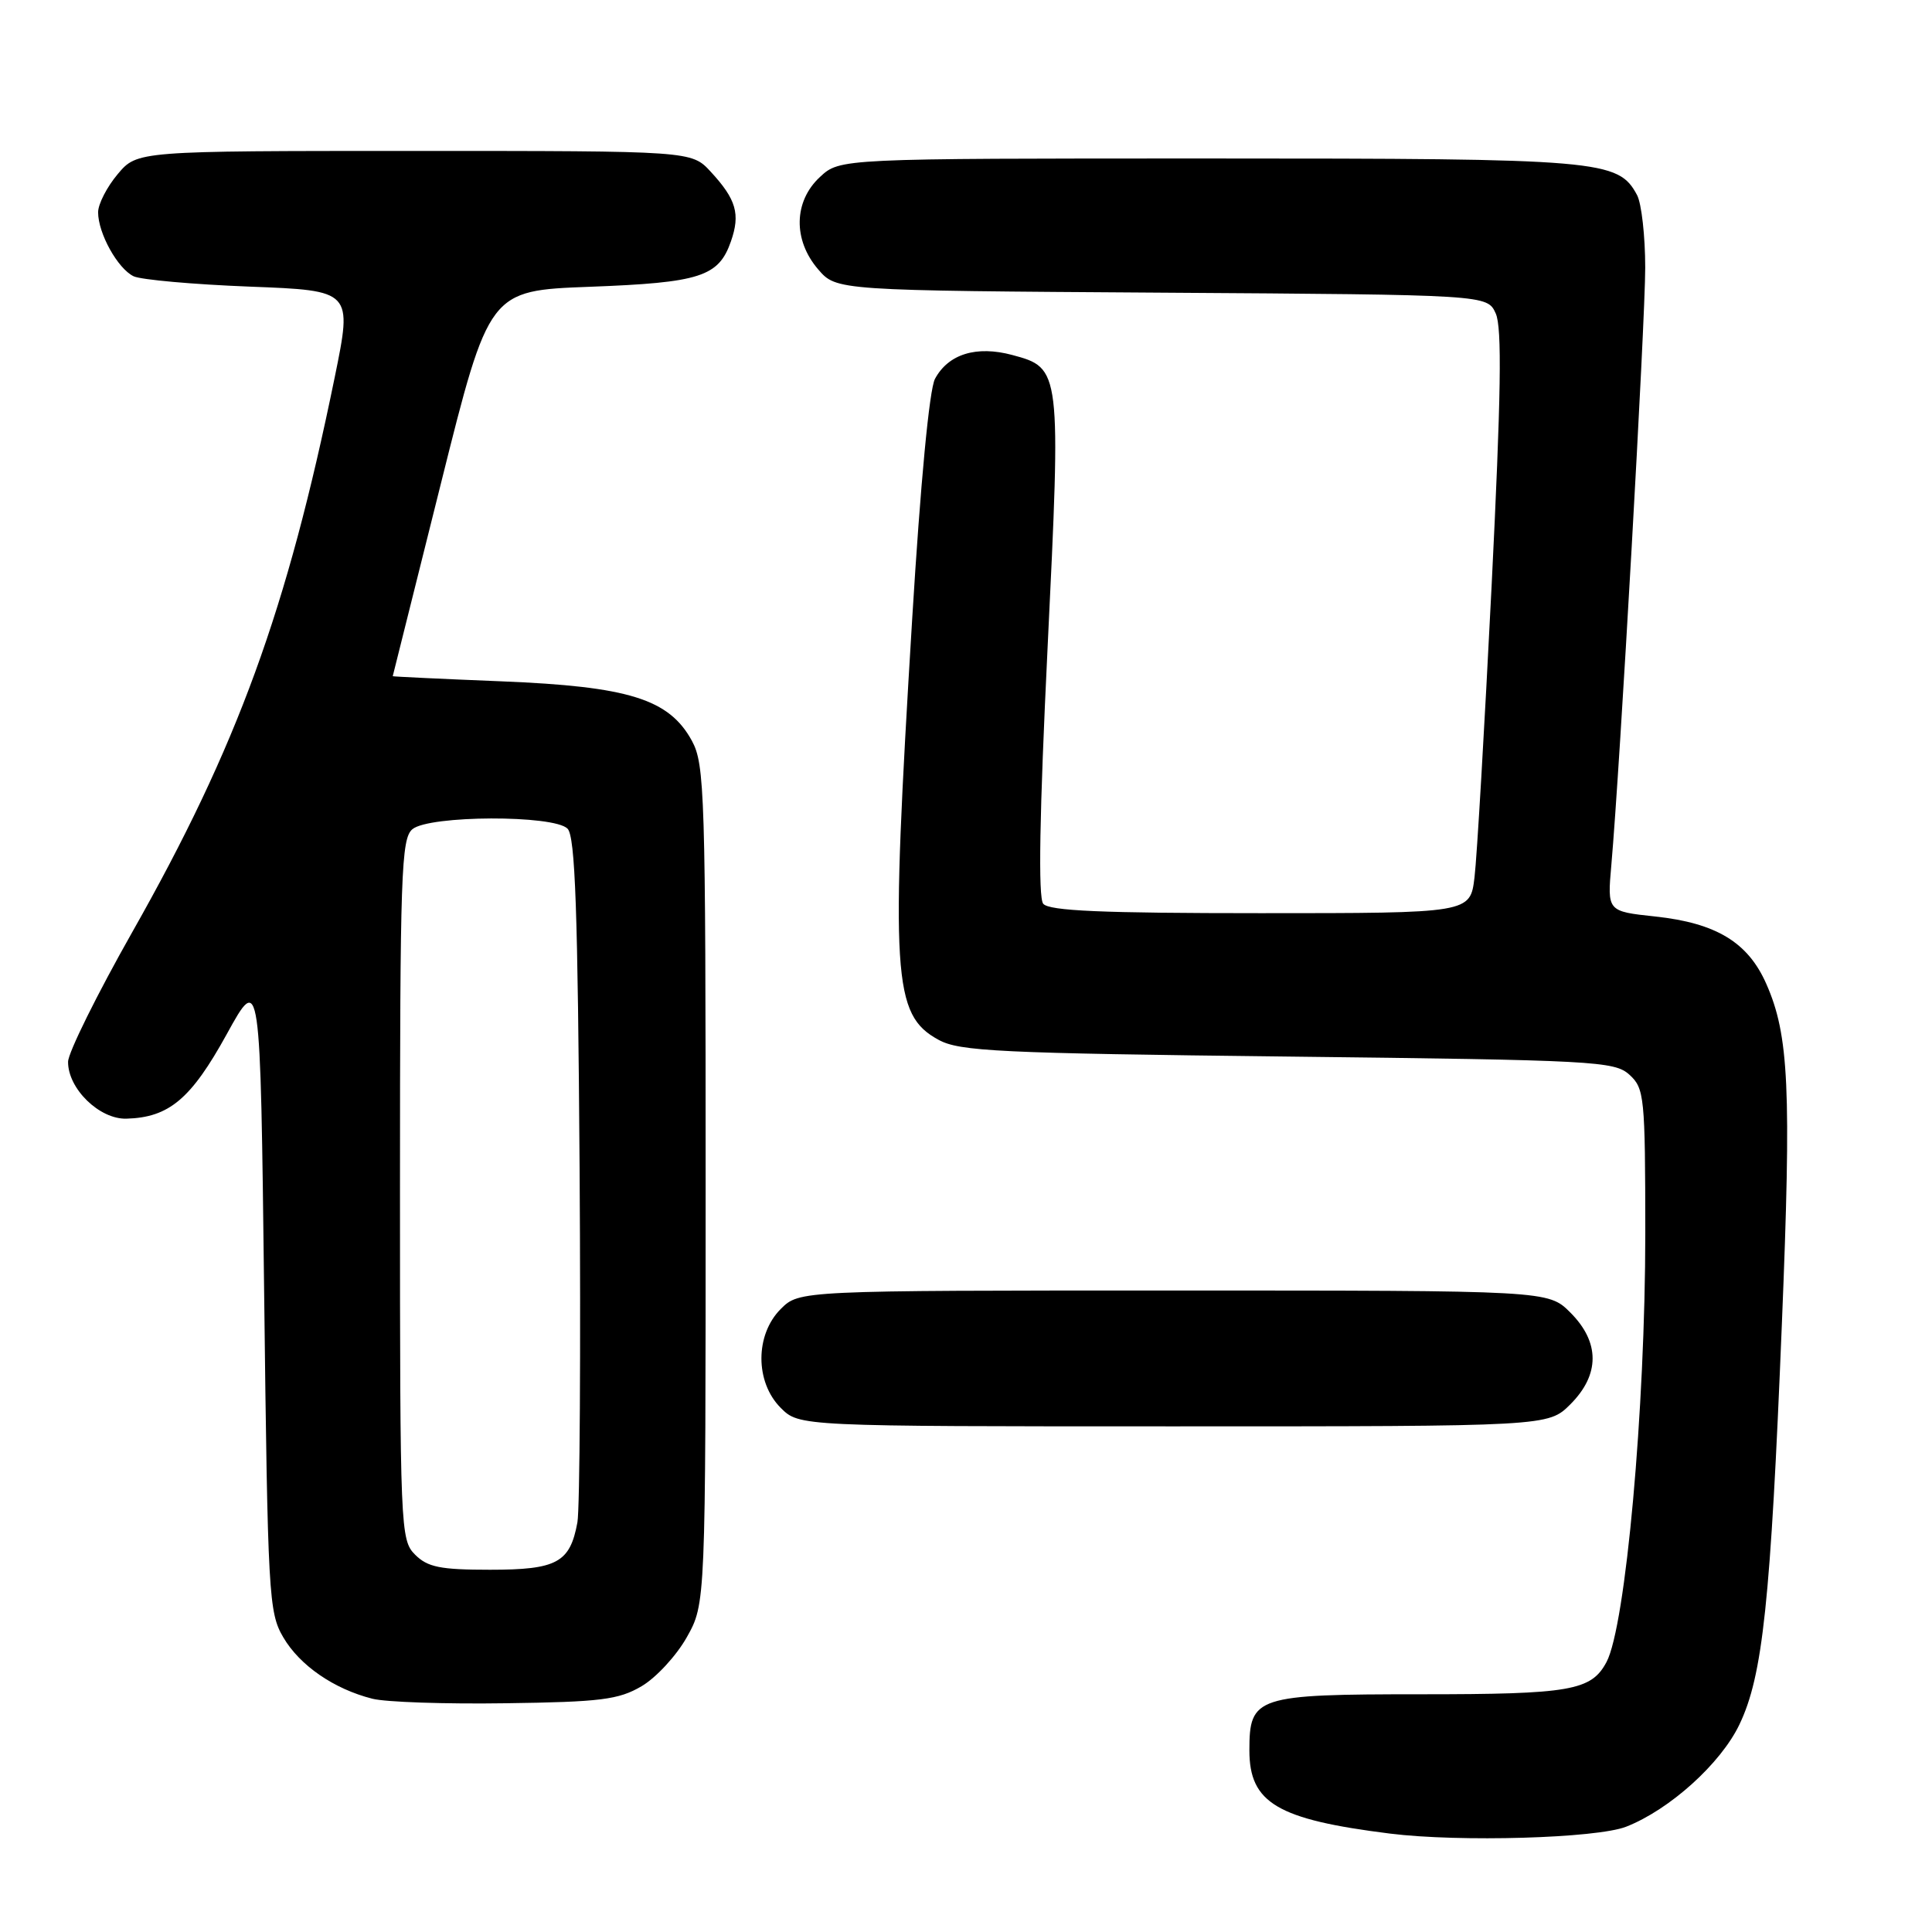 <?xml version="1.0" encoding="UTF-8" standalone="no"?>
<!DOCTYPE svg PUBLIC "-//W3C//DTD SVG 1.1//EN" "http://www.w3.org/Graphics/SVG/1.1/DTD/svg11.dtd" >
<svg xmlns="http://www.w3.org/2000/svg" xmlns:xlink="http://www.w3.org/1999/xlink" version="1.1" viewBox="0 0 256 256">
 <g >
 <path fill="currentColor"
d=" M 215.47 242.05 C 221.24 239.79 228.01 233.68 230.48 228.51 C 233.58 222.05 234.61 212.32 236.11 175.35 C 237.38 144.25 237.05 137.16 234.04 130.36 C 231.61 124.85 227.40 122.31 219.32 121.44 C 212.97 120.76 212.97 120.76 213.51 114.63 C 214.66 101.59 218.00 42.67 218.00 35.46 C 218.00 31.29 217.51 26.96 216.92 25.85 C 214.42 21.19 212.24 21.00 160.18 21.00 C 111.29 21.00 111.29 21.00 108.65 23.45 C 105.16 26.68 105.06 31.80 108.41 35.69 C 110.83 38.50 110.83 38.50 153.95 38.78 C 197.07 39.06 197.07 39.06 198.19 41.53 C 199.04 43.38 198.90 52.41 197.64 77.75 C 196.71 96.31 195.70 113.64 195.38 116.25 C 194.81 121.00 194.81 121.00 167.03 121.00 C 146.01 121.00 139.00 120.70 138.23 119.75 C 137.55 118.91 137.74 107.91 138.81 85.83 C 140.60 48.93 140.58 48.77 134.14 47.04 C 129.38 45.76 125.66 46.91 123.89 50.20 C 123.14 51.60 121.97 63.99 120.87 82.00 C 117.97 129.51 118.28 134.46 124.36 137.78 C 127.15 139.31 132.33 139.56 170.65 140.00 C 211.28 140.47 213.92 140.61 215.90 142.40 C 217.89 144.21 218.00 145.27 218.01 163.40 C 218.01 186.66 215.41 215.46 212.87 220.23 C 210.85 224.02 208.11 224.50 188.29 224.50 C 166.42 224.50 165.55 224.79 165.55 231.93 C 165.55 238.90 169.24 241.09 184.18 242.96 C 193.39 244.11 211.55 243.58 215.47 242.05 Z  M 85.00 223.44 C 86.92 222.32 89.62 219.40 91.00 216.95 C 93.50 212.50 93.50 212.50 93.50 157.00 C 93.50 105.21 93.38 101.28 91.68 98.16 C 88.66 92.63 83.33 90.96 66.45 90.28 C 58.50 89.96 52.02 89.65 52.04 89.60 C 52.05 89.54 54.94 78.03 58.44 64.00 C 64.81 38.50 64.81 38.50 78.15 38.00 C 92.78 37.45 95.22 36.66 96.85 31.99 C 98.12 28.36 97.56 26.42 94.17 22.75 C 91.63 20.00 91.63 20.00 54.90 20.00 C 18.18 20.00 18.18 20.00 15.59 23.08 C 14.17 24.77 13.00 27.04 13.00 28.13 C 13.00 30.92 15.60 35.60 17.71 36.61 C 18.70 37.07 25.62 37.69 33.10 37.98 C 46.70 38.50 46.70 38.50 44.35 50.00 C 38.02 80.92 31.46 98.90 17.53 123.50 C 12.86 131.75 9.03 139.49 9.02 140.69 C 8.99 144.25 13.18 148.33 16.75 148.23 C 22.40 148.07 25.31 145.62 30.03 137.06 C 34.50 128.94 34.50 128.94 35.00 171.22 C 35.48 211.45 35.60 213.67 37.54 216.96 C 39.72 220.68 44.24 223.80 49.34 225.09 C 51.08 225.54 59.02 225.81 67.00 225.69 C 79.57 225.52 81.97 225.22 85.00 223.44 Z  M 208.08 186.08 C 212.01 182.15 212.01 177.85 208.08 173.92 C 205.15 171.00 205.15 171.00 155.53 171.00 C 105.91 171.00 105.91 171.00 103.45 173.45 C 100.04 176.87 100.04 183.13 103.45 186.55 C 105.91 189.00 105.91 189.00 155.53 189.00 C 205.15 189.00 205.15 189.00 208.08 186.08 Z  M 55.00 206.00 C 53.06 204.06 53.00 202.67 53.00 157.62 C 53.00 115.70 53.16 111.11 54.65 109.87 C 56.89 108.02 73.36 107.96 75.20 109.80 C 76.22 110.82 76.56 120.59 76.80 154.80 C 76.96 178.83 76.83 199.95 76.51 201.72 C 75.53 207.06 73.81 208.00 64.93 208.00 C 58.33 208.00 56.66 207.66 55.00 206.00 Z "/>
</g>
</svg>